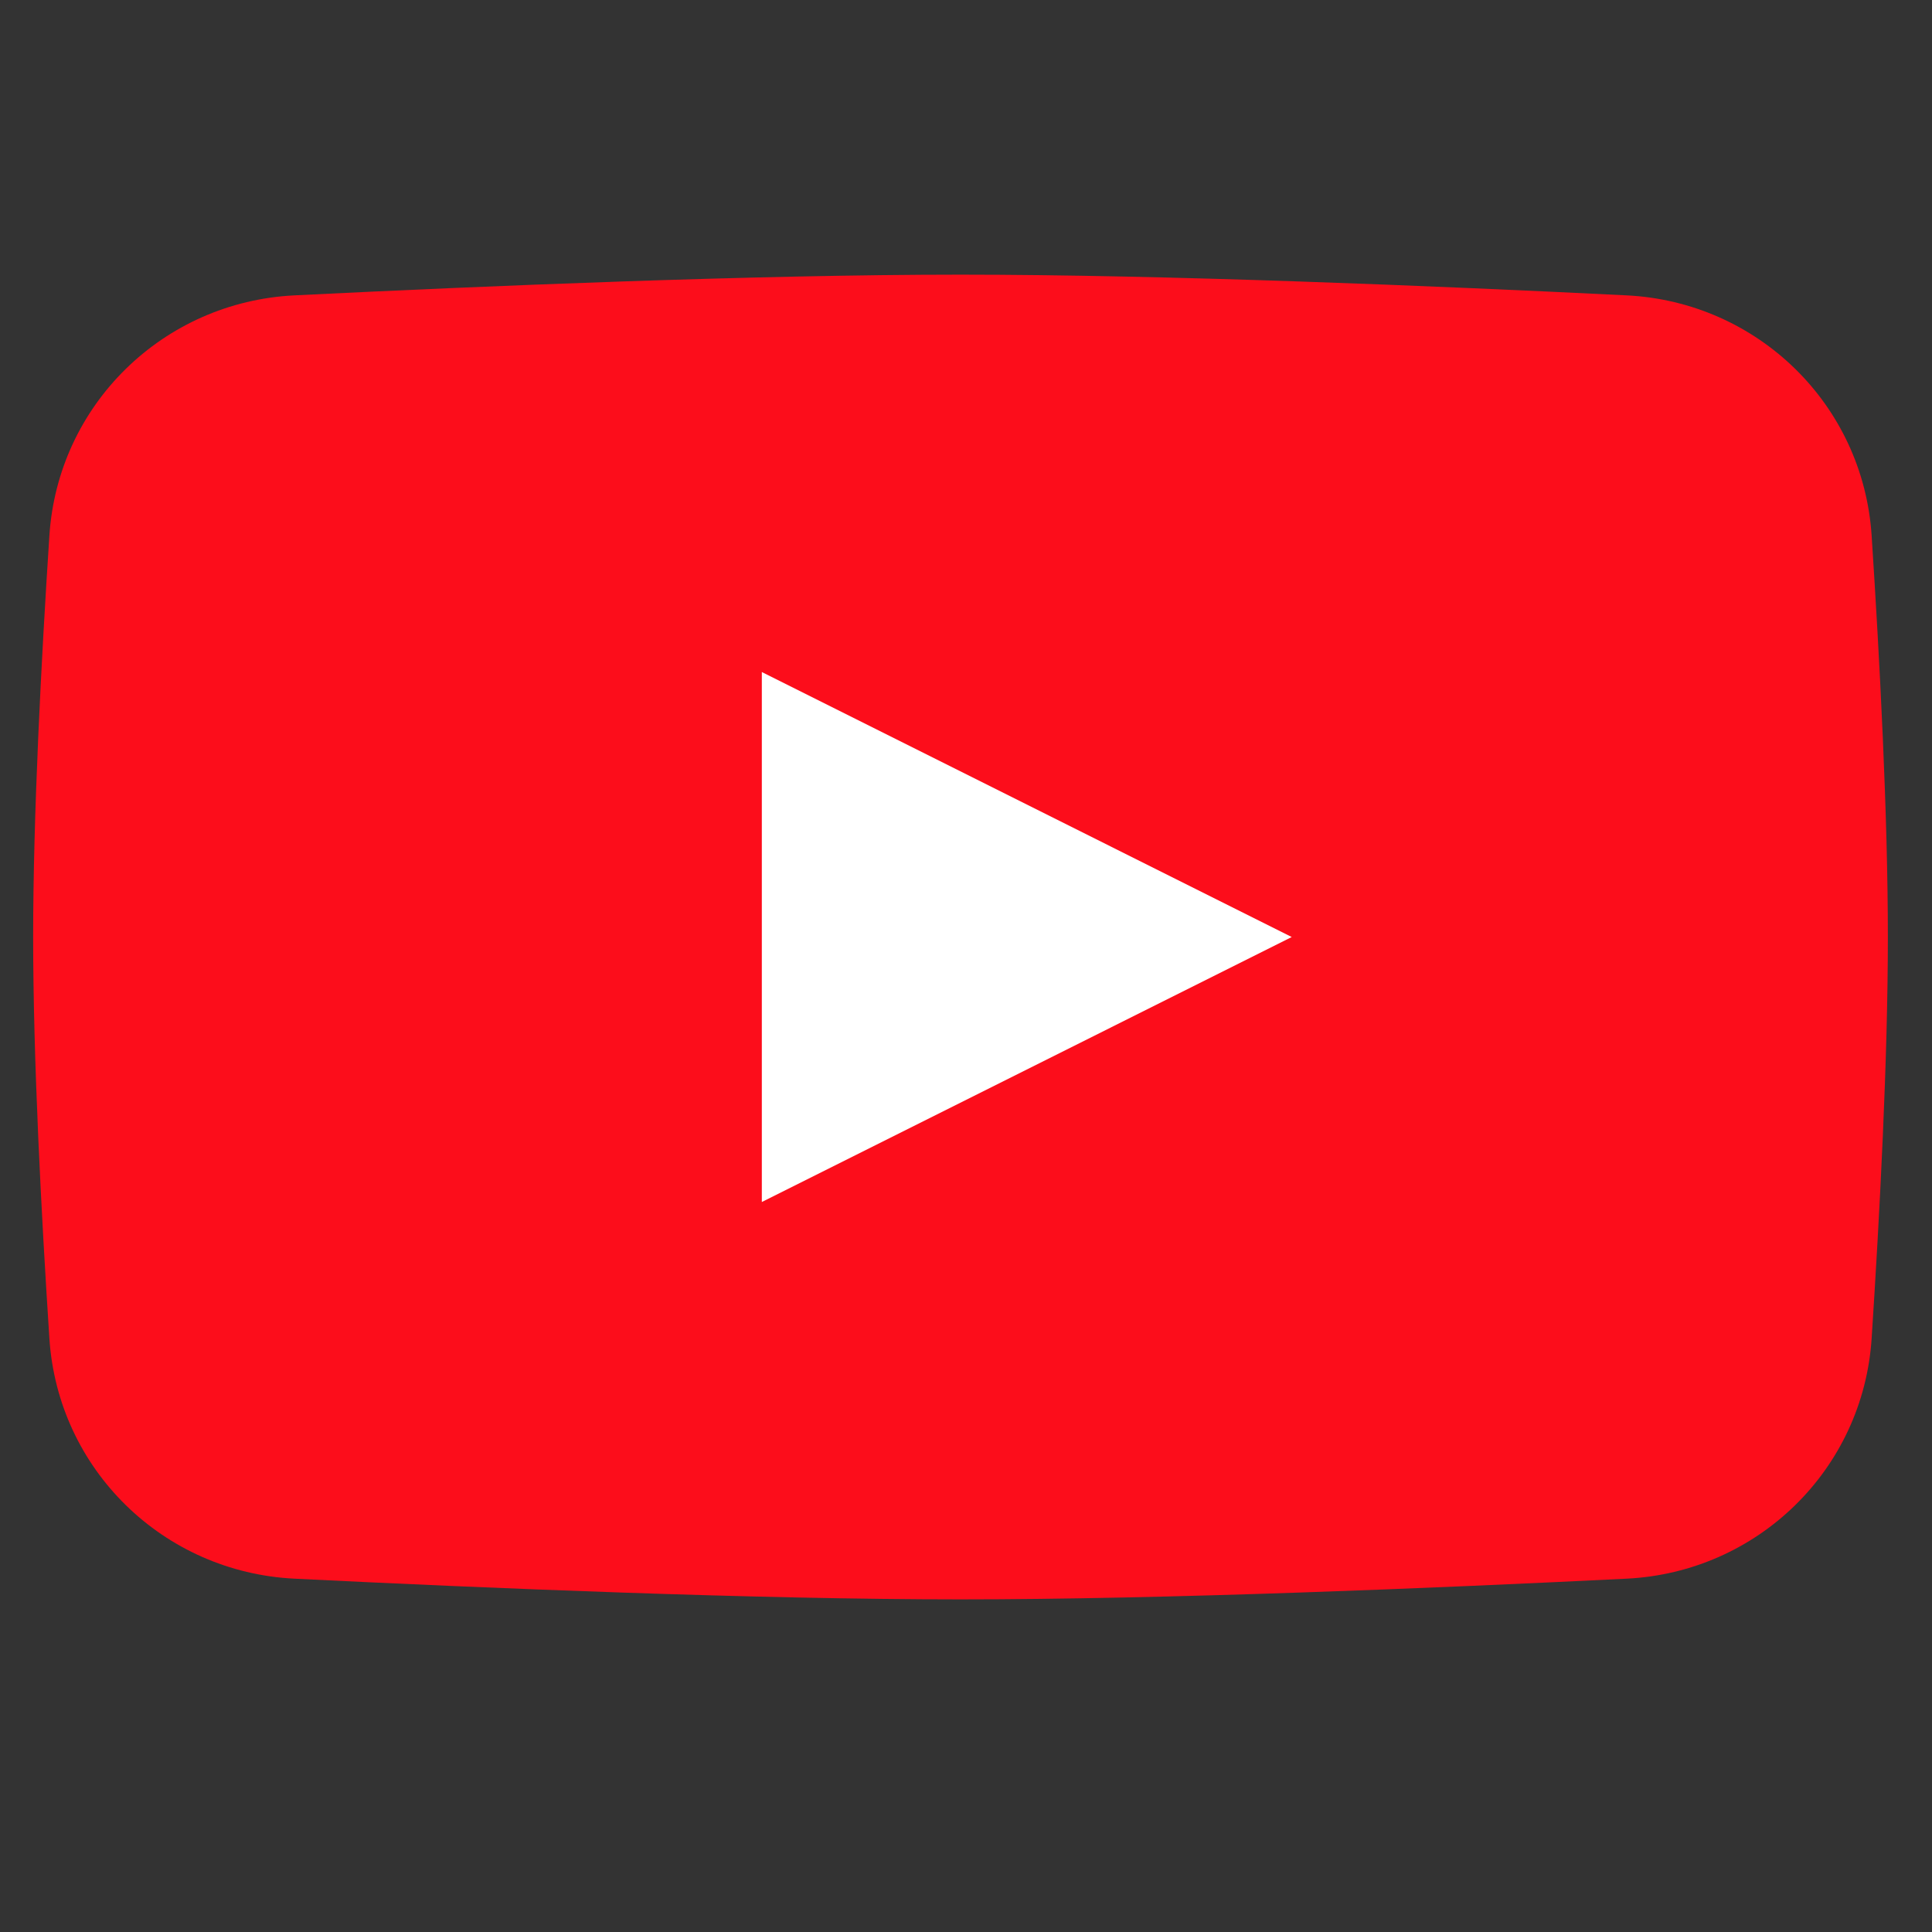 <svg width="25" height="25" viewBox="0 0 25 25" fill="none" xmlns="http://www.w3.org/2000/svg">
  <rect x="0" y="0" width="25" height="25" fill="#333333" stroke="none"/>
  <path d="M0.639 6.932C0.749 5.236 2.112 3.906 3.81 3.822C6.268 3.7 9.782 3.554 12.429 3.554C15.076 3.554 18.59 3.7 21.048 3.822C22.746 3.906 24.109 5.236 24.219 6.932C24.325 8.557 24.429 10.556 24.429 12.125C24.429 13.694 24.325 15.693 24.219 17.318C24.109 19.014 22.746 20.344 21.048 20.428C18.59 20.55 15.076 20.696 12.429 20.696C9.782 20.696 6.268 20.55 3.81 20.428C2.112 20.344 0.749 19.014 0.639 17.318C0.533 15.693 0.429 13.694 0.429 12.125C0.429 10.556 0.533 8.557 0.639 6.932Z" fill="#FC0D1B"/>
  <path d="M9.858 8.696V15.554L16.715 12.125L9.858 8.696Z" fill="white"/>
</svg>
